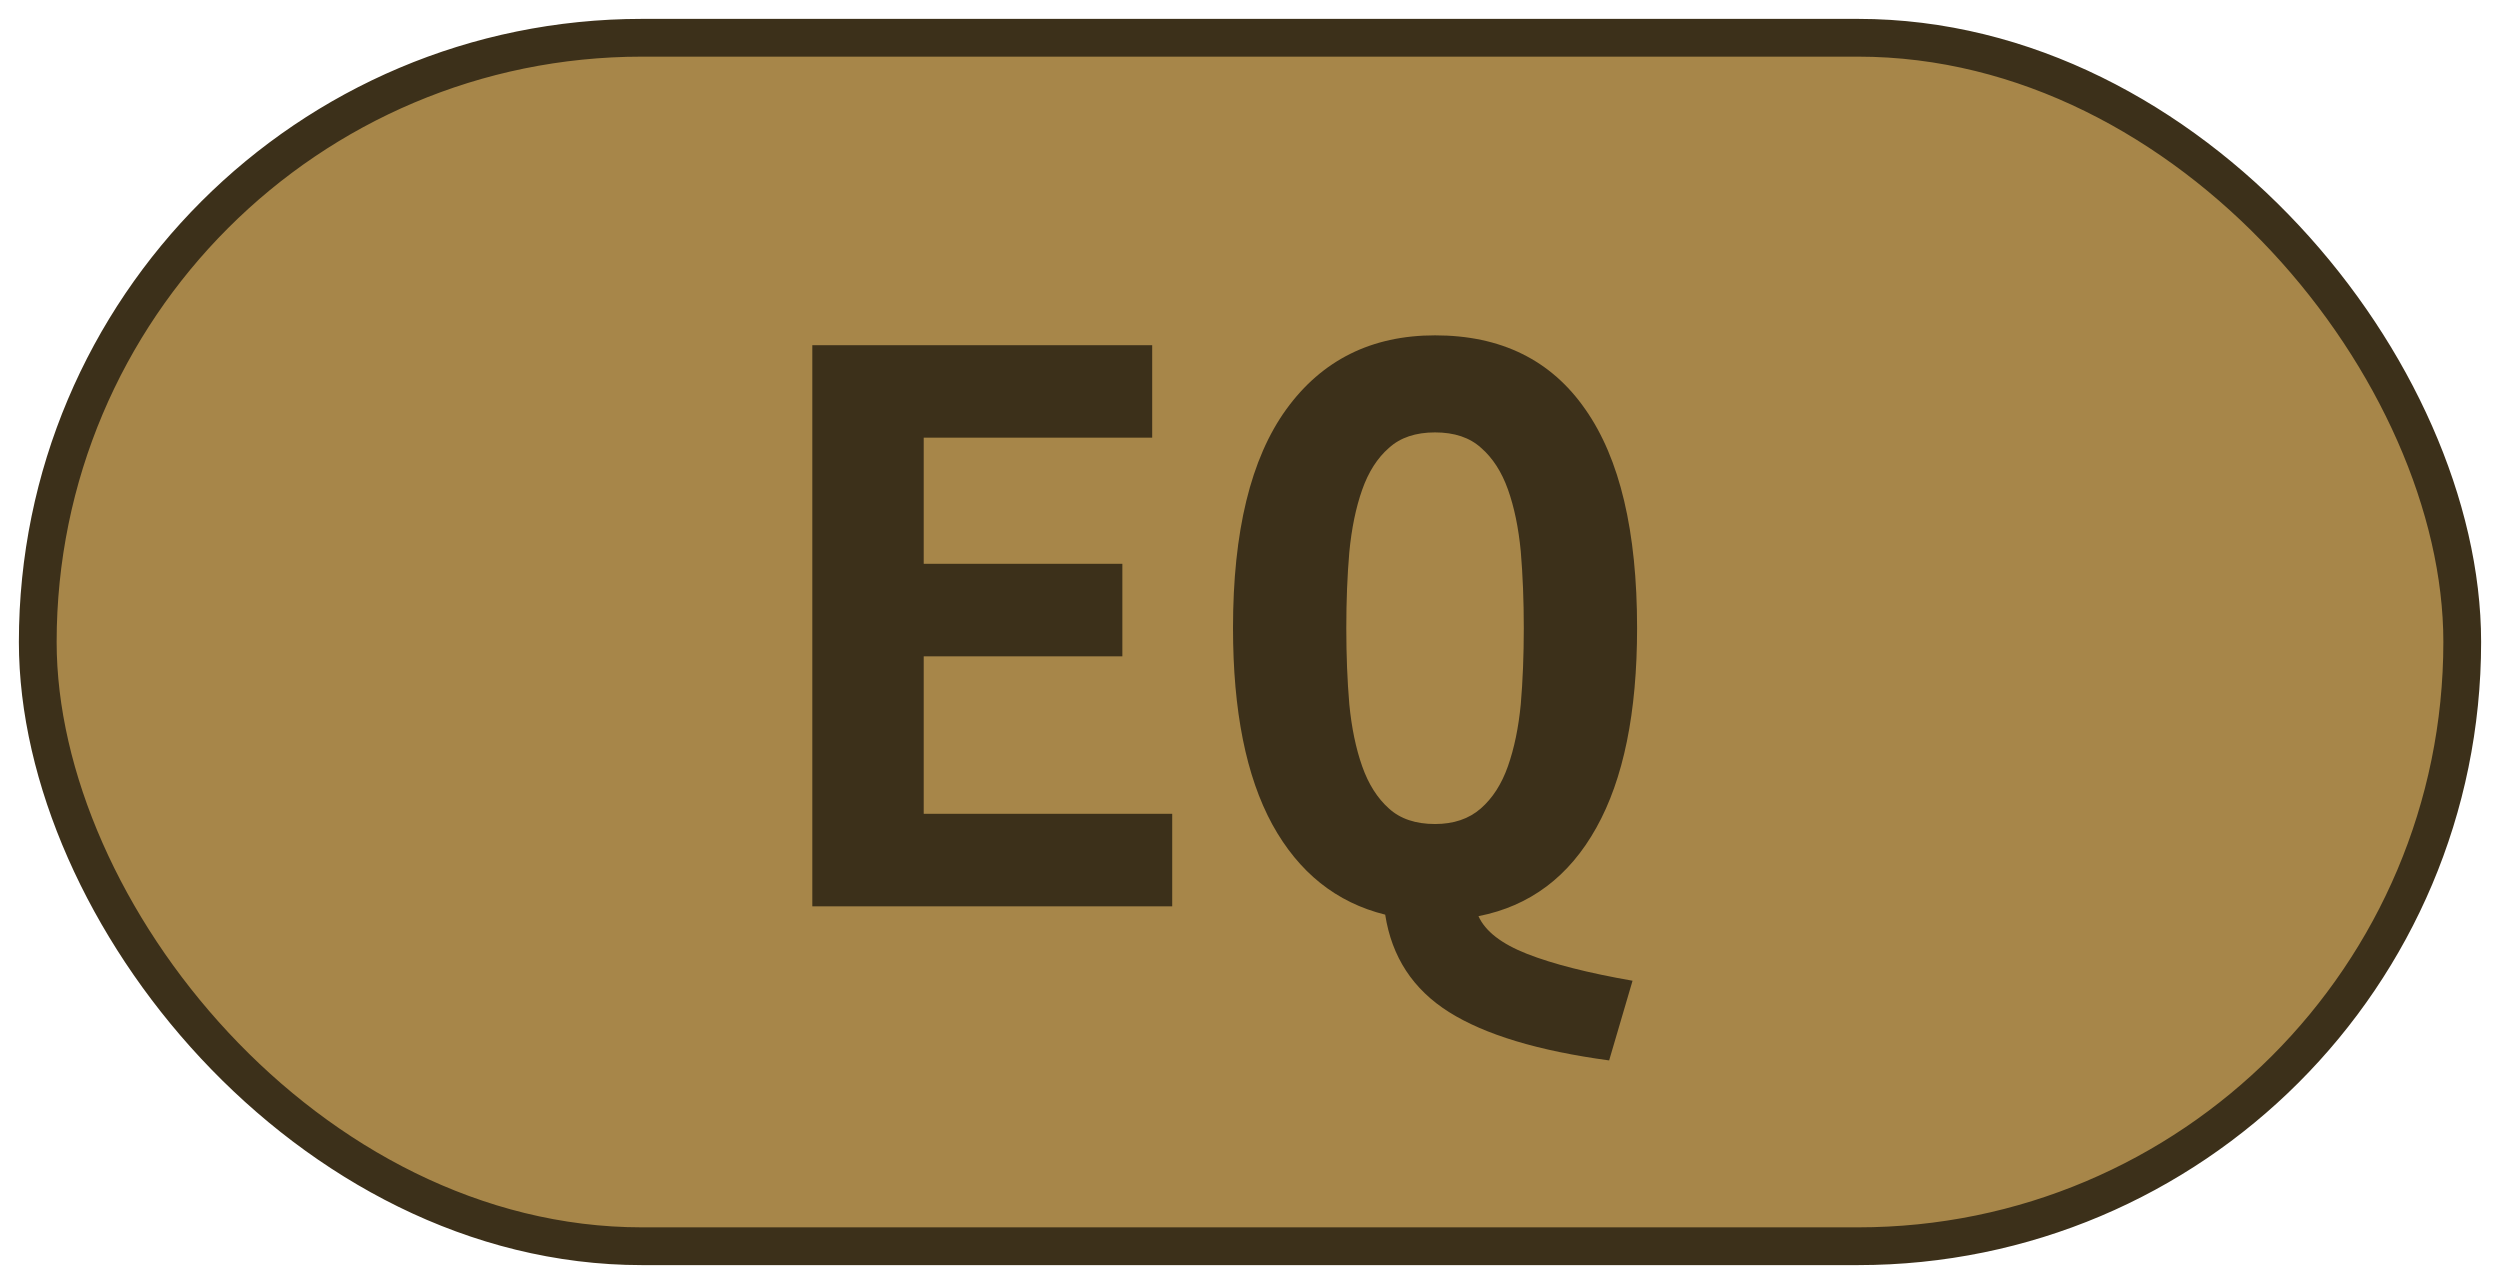 <?xml version="1.0" encoding="UTF-8"?>
<svg height="34" width="66.2" version="1.1" xmlns="http://www.w3.org/2000/svg">
    <rect
        height="32"
        width="64.2"
        rx="16"
        ry="16"
        x="1"
        y="1"
        fill="#a78649"
        stroke="#3c301a"
        stroke-width="1"
         />
    <g transform="translate(0, 12)">
        <path fill="#3c301a" d="M31.04 12L21.51 12L21.51-2.86L30.51-2.86L30.51-0.41L24.46-0.41L24.46 2.93L29.72 2.93L29.72 5.38L24.46 5.38L24.46 9.55L31.04 9.55L31.04 12ZM32.65 4.63L32.65 4.63Q32.65 0.79 34.06-1.16Q35.48-3.12 38-3.12L38-3.12Q40.62-3.12 41.98-1.16Q43.35 0.79 43.35 4.63L43.35 4.63Q43.35 7.99 42.27 9.92Q41.19 11.86 39.15 12.26L39.15 12.26Q39.42 12.86 40.44 13.26Q41.46 13.66 43.23 13.97L43.23 13.97L42.61 16.08Q39.80 15.70 38.37 14.80Q36.94 13.90 36.68 12.22L36.68 12.22Q34.74 11.74 33.69 9.83Q32.65 7.92 32.65 4.63ZM35.65 4.63L35.65 4.63Q35.65 5.71 35.73 6.65Q35.82 7.58 36.07 8.29Q36.32 9 36.78 9.41Q37.23 9.82 38 9.82L38 9.82Q38.74 9.82 39.21 9.41Q39.68 9 39.93 8.29Q40.18 7.58 40.27 6.65Q40.35 5.71 40.35 4.63L40.35 4.63Q40.35 3.55 40.27 2.60Q40.18 1.66 39.93 0.96Q39.68 0.26 39.22-0.14Q38.77-0.55 38-0.55L38-0.55Q37.23-0.55 36.78-0.14Q36.32 0.26 36.07 0.97Q35.82 1.68 35.73 2.62Q35.65 3.55 35.65 4.63Z"/>
    </g>
</svg>